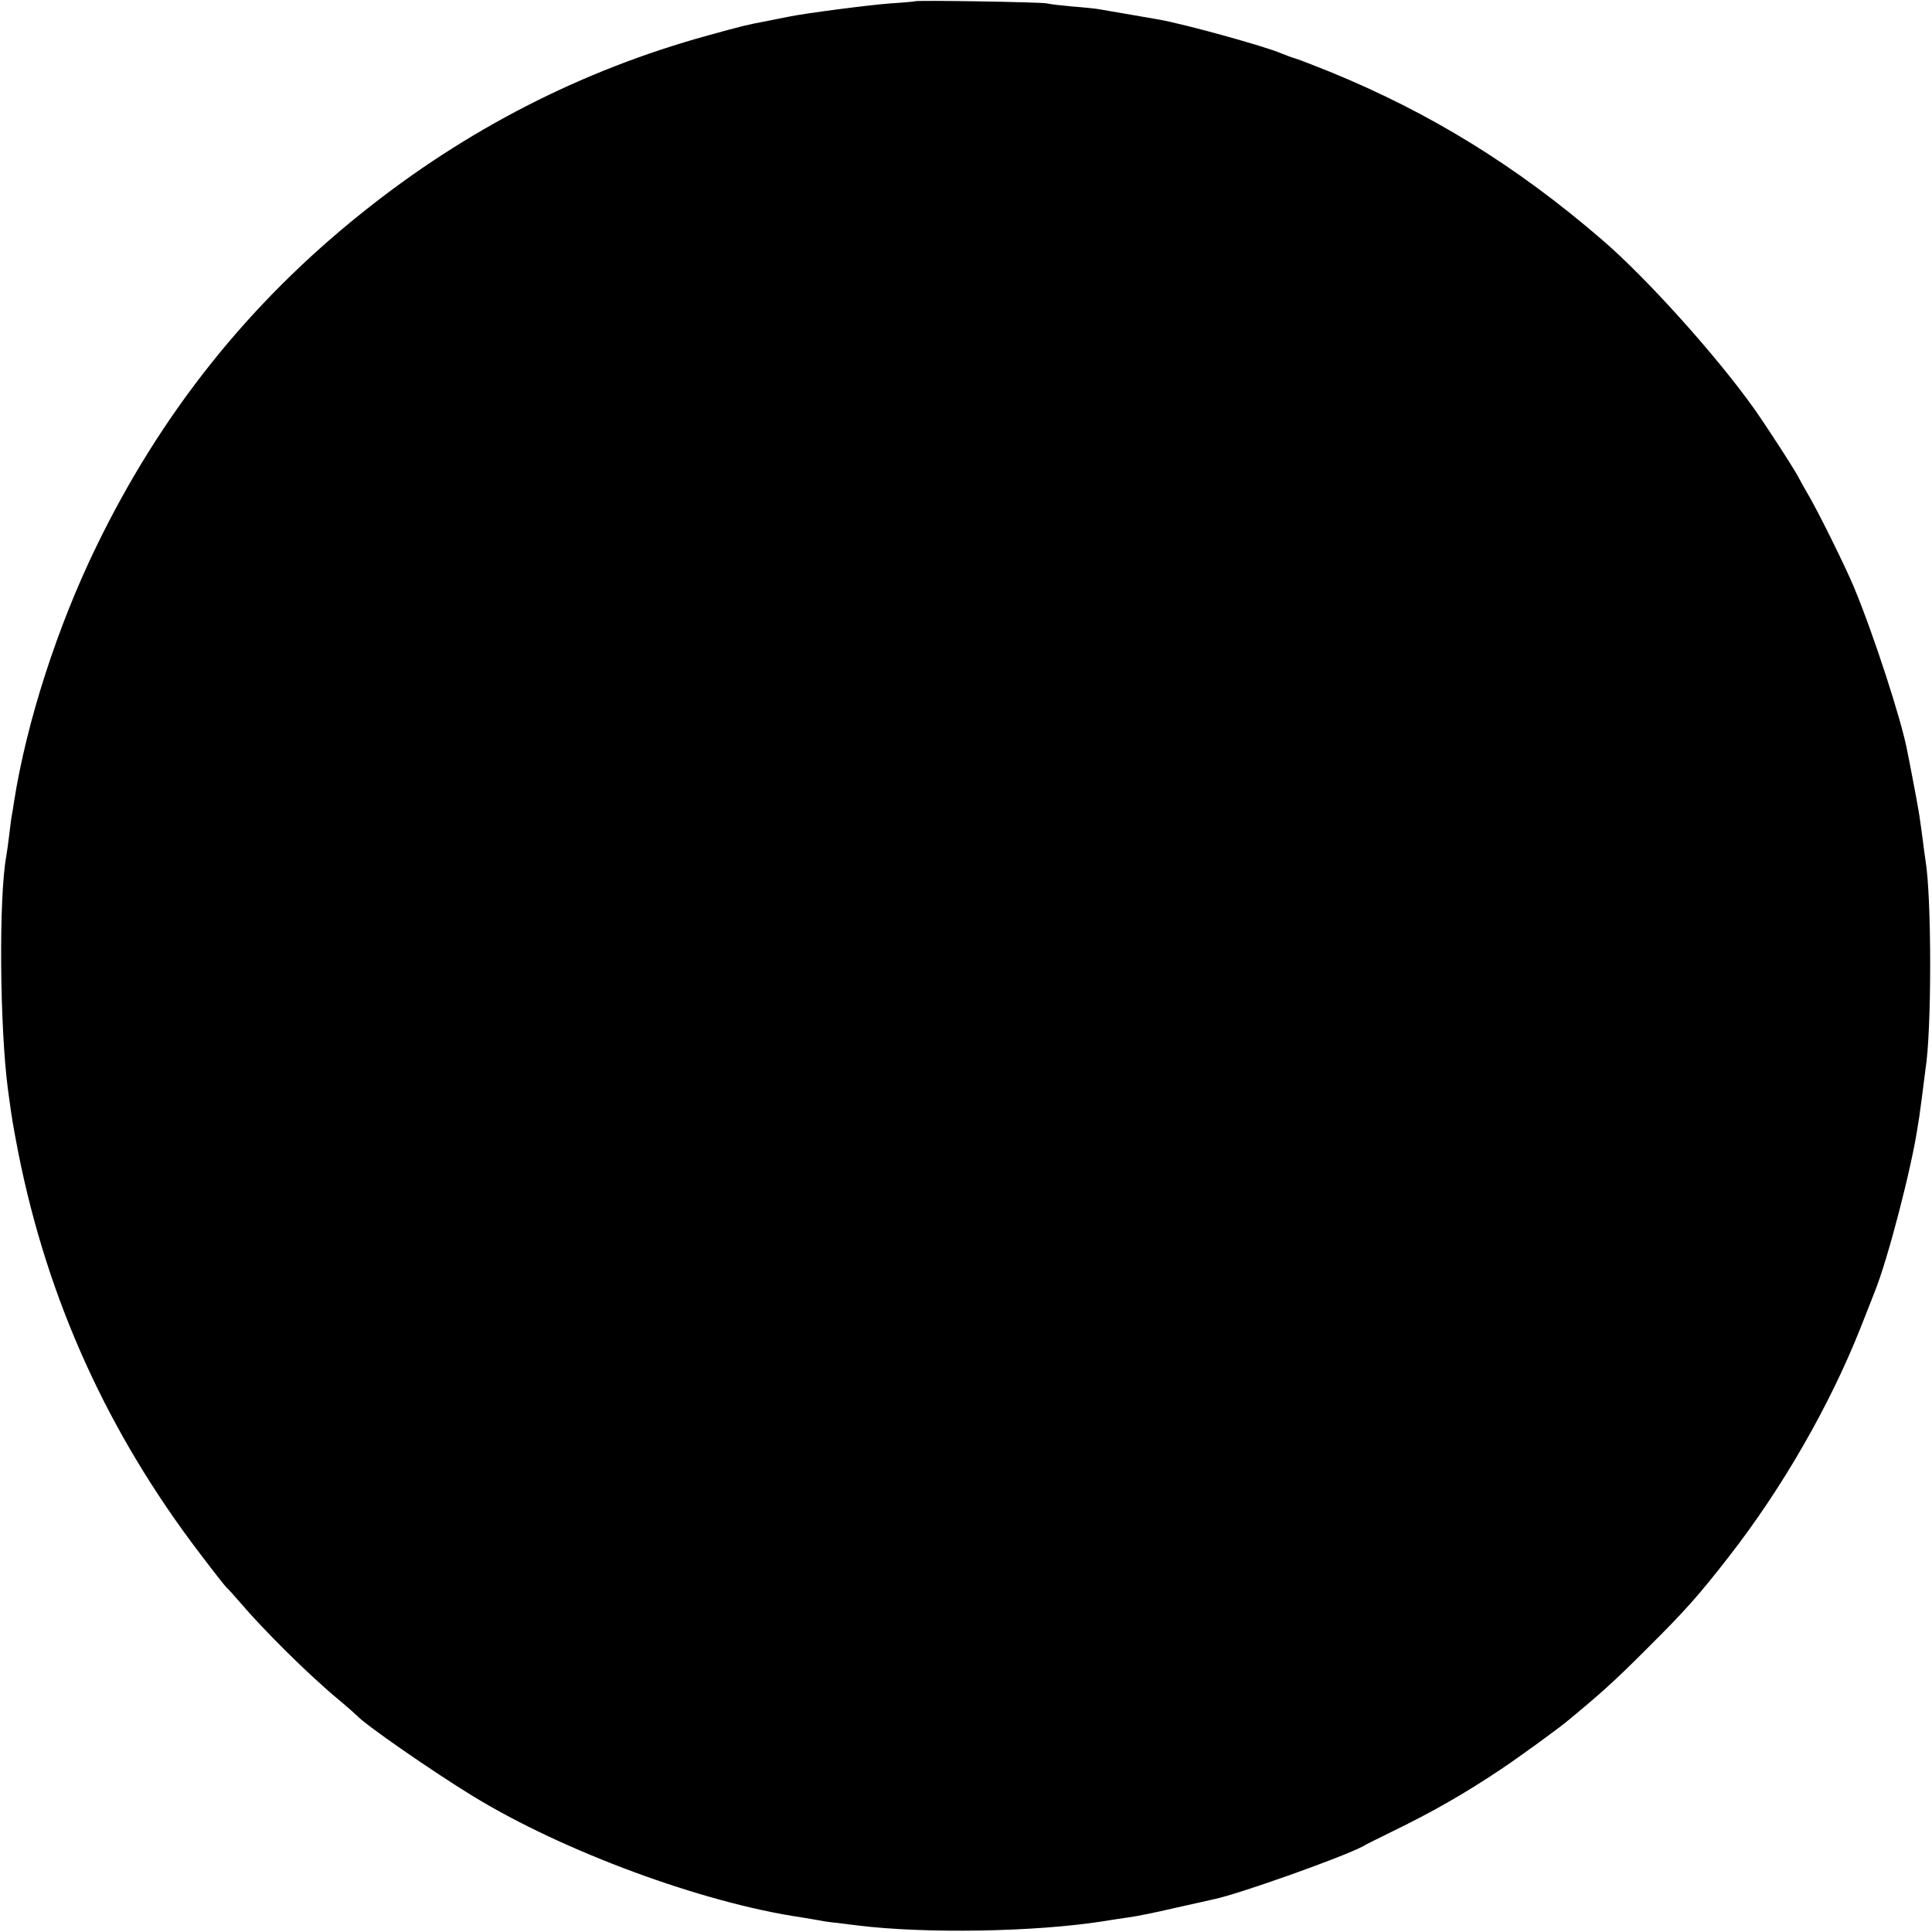 <?xml version="1.0" standalone="no"?>
<!DOCTYPE svg PUBLIC "-//W3C//DTD SVG 20010904//EN"
 "http://www.w3.org/TR/2001/REC-SVG-20010904/DTD/svg10.dtd">
<svg version="1.0" xmlns="http://www.w3.org/2000/svg"
 width="741pt" height="741pt" viewBox="0 0 741 741"
 preserveAspectRatio="xMidYMid meet">
<g transform="translate(0,741) scale(0.1,-0.1)"
fill="#000000" stroke="none">
<path d="M3508 7405 c-2 -1 -43 -5 -93 -8 -80 -6 -330 -38 -395 -52 -14 -3
-47 -9 -75 -15 -85 -16 -96 -19 -230 -56 -484 -133 -928 -361 -1325 -679 -437
-349 -773 -771 -1020 -1280 -150 -308 -268 -674 -316 -979 -3 -21 -7 -46 -9
-55 -2 -9 -6 -44 -10 -76 -4 -33 -9 -69 -11 -79 -29 -160 -25 -651 6 -891 17
-127 19 -135 40 -245 112 -565 343 -1075 698 -1540 52 -69 98 -127 102 -130 4
-3 26 -27 50 -55 91 -107 262 -277 380 -375 36 -30 67 -58 70 -61 29 -33 293
-216 444 -308 346 -212 883 -410 1261 -465 23 -4 52 -9 65 -11 14 -3 45 -8 70
-10 25 -3 61 -8 80 -10 261 -32 677 -25 940 16 36 6 83 13 105 16 22 3 99 18
170 35 72 16 140 31 152 34 93 19 498 163 571 203 9 6 62 32 117 59 150 73
274 144 410 235 62 41 225 159 260 189 126 104 179 152 295 268 151 150 204
209 322 361 204 262 385 577 503 874 26 66 51 129 55 140 50 122 144 484 166
640 4 22 8 49 9 60 2 11 6 45 10 75 4 30 8 66 10 79 24 147 24 658 0 802 -2
13 -7 47 -10 74 -4 28 -8 63 -11 80 -3 27 -27 154 -39 215 -3 14 -7 36 -10 50
-21 115 -130 450 -204 627 -33 80 -146 308 -180 363 -11 19 -24 42 -28 50 -12
27 -126 203 -177 275 -145 203 -411 499 -581 645 -329 284 -661 488 -1045 645
-58 23 -116 46 -130 50 -14 4 -38 13 -55 20 -62 27 -369 112 -470 130 -34 6
-198 34 -232 40 -12 2 -57 7 -100 10 -43 4 -87 9 -98 12 -21 5 -502 13 -507 8z"/>
</g>
</svg>
